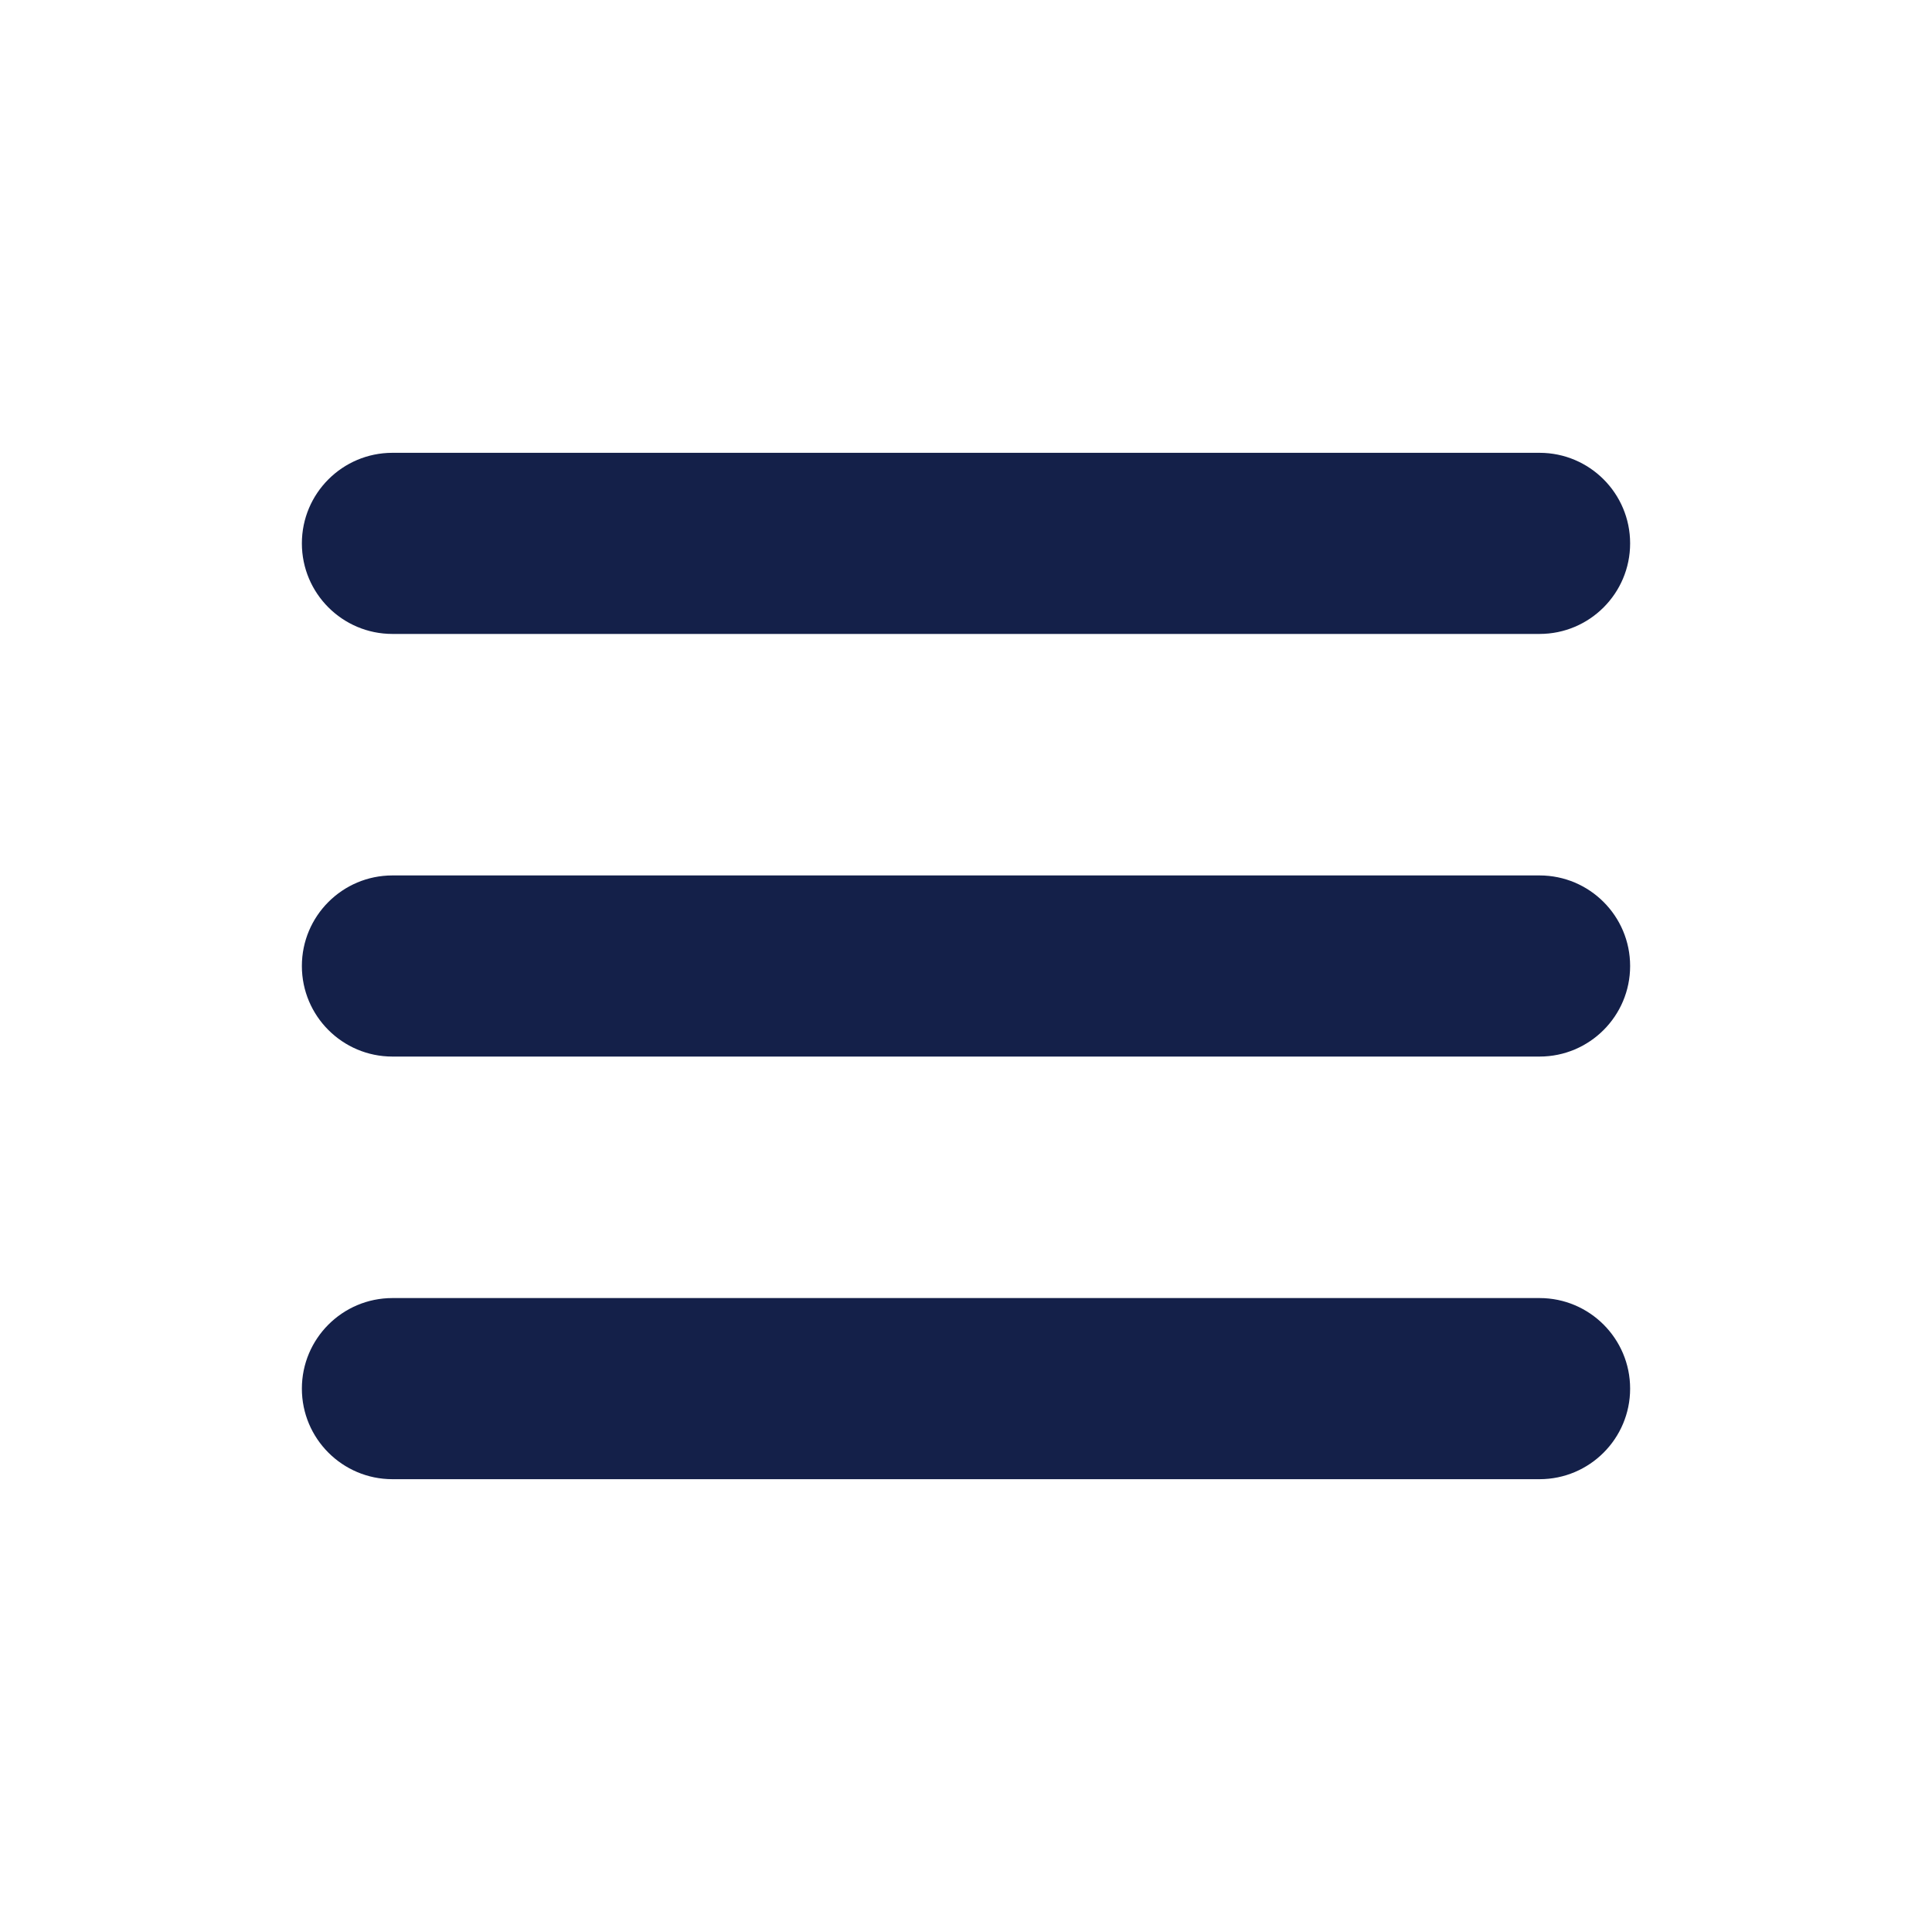 <svg width="16" height="16" viewBox="0 0 16 16" fill="none" xmlns="http://www.w3.org/2000/svg">
<path fill-rule="evenodd" clip-rule="evenodd" d="M3.25 3.75C2.836 3.75 2.5 4.086 2.5 4.5C2.5 4.914 2.836 5.25 3.25 5.25H12.75C13.164 5.25 13.5 4.914 13.5 4.5C13.5 4.086 13.164 3.75 12.75 3.75H3.25ZM2.5 8C2.5 7.586 2.836 7.25 3.25 7.25H12.75C13.164 7.25 13.5 7.586 13.5 8C13.5 8.414 13.164 8.75 12.75 8.75H3.25C2.836 8.75 2.5 8.414 2.5 8ZM2.5 11.5C2.5 11.086 2.836 10.75 3.25 10.75H12.75C13.164 10.75 13.5 11.086 13.5 11.5C13.5 11.914 13.164 12.25 12.75 12.25H3.25C2.836 12.25 2.5 11.914 2.5 11.5Z" fill="#142049"/>
</svg>
